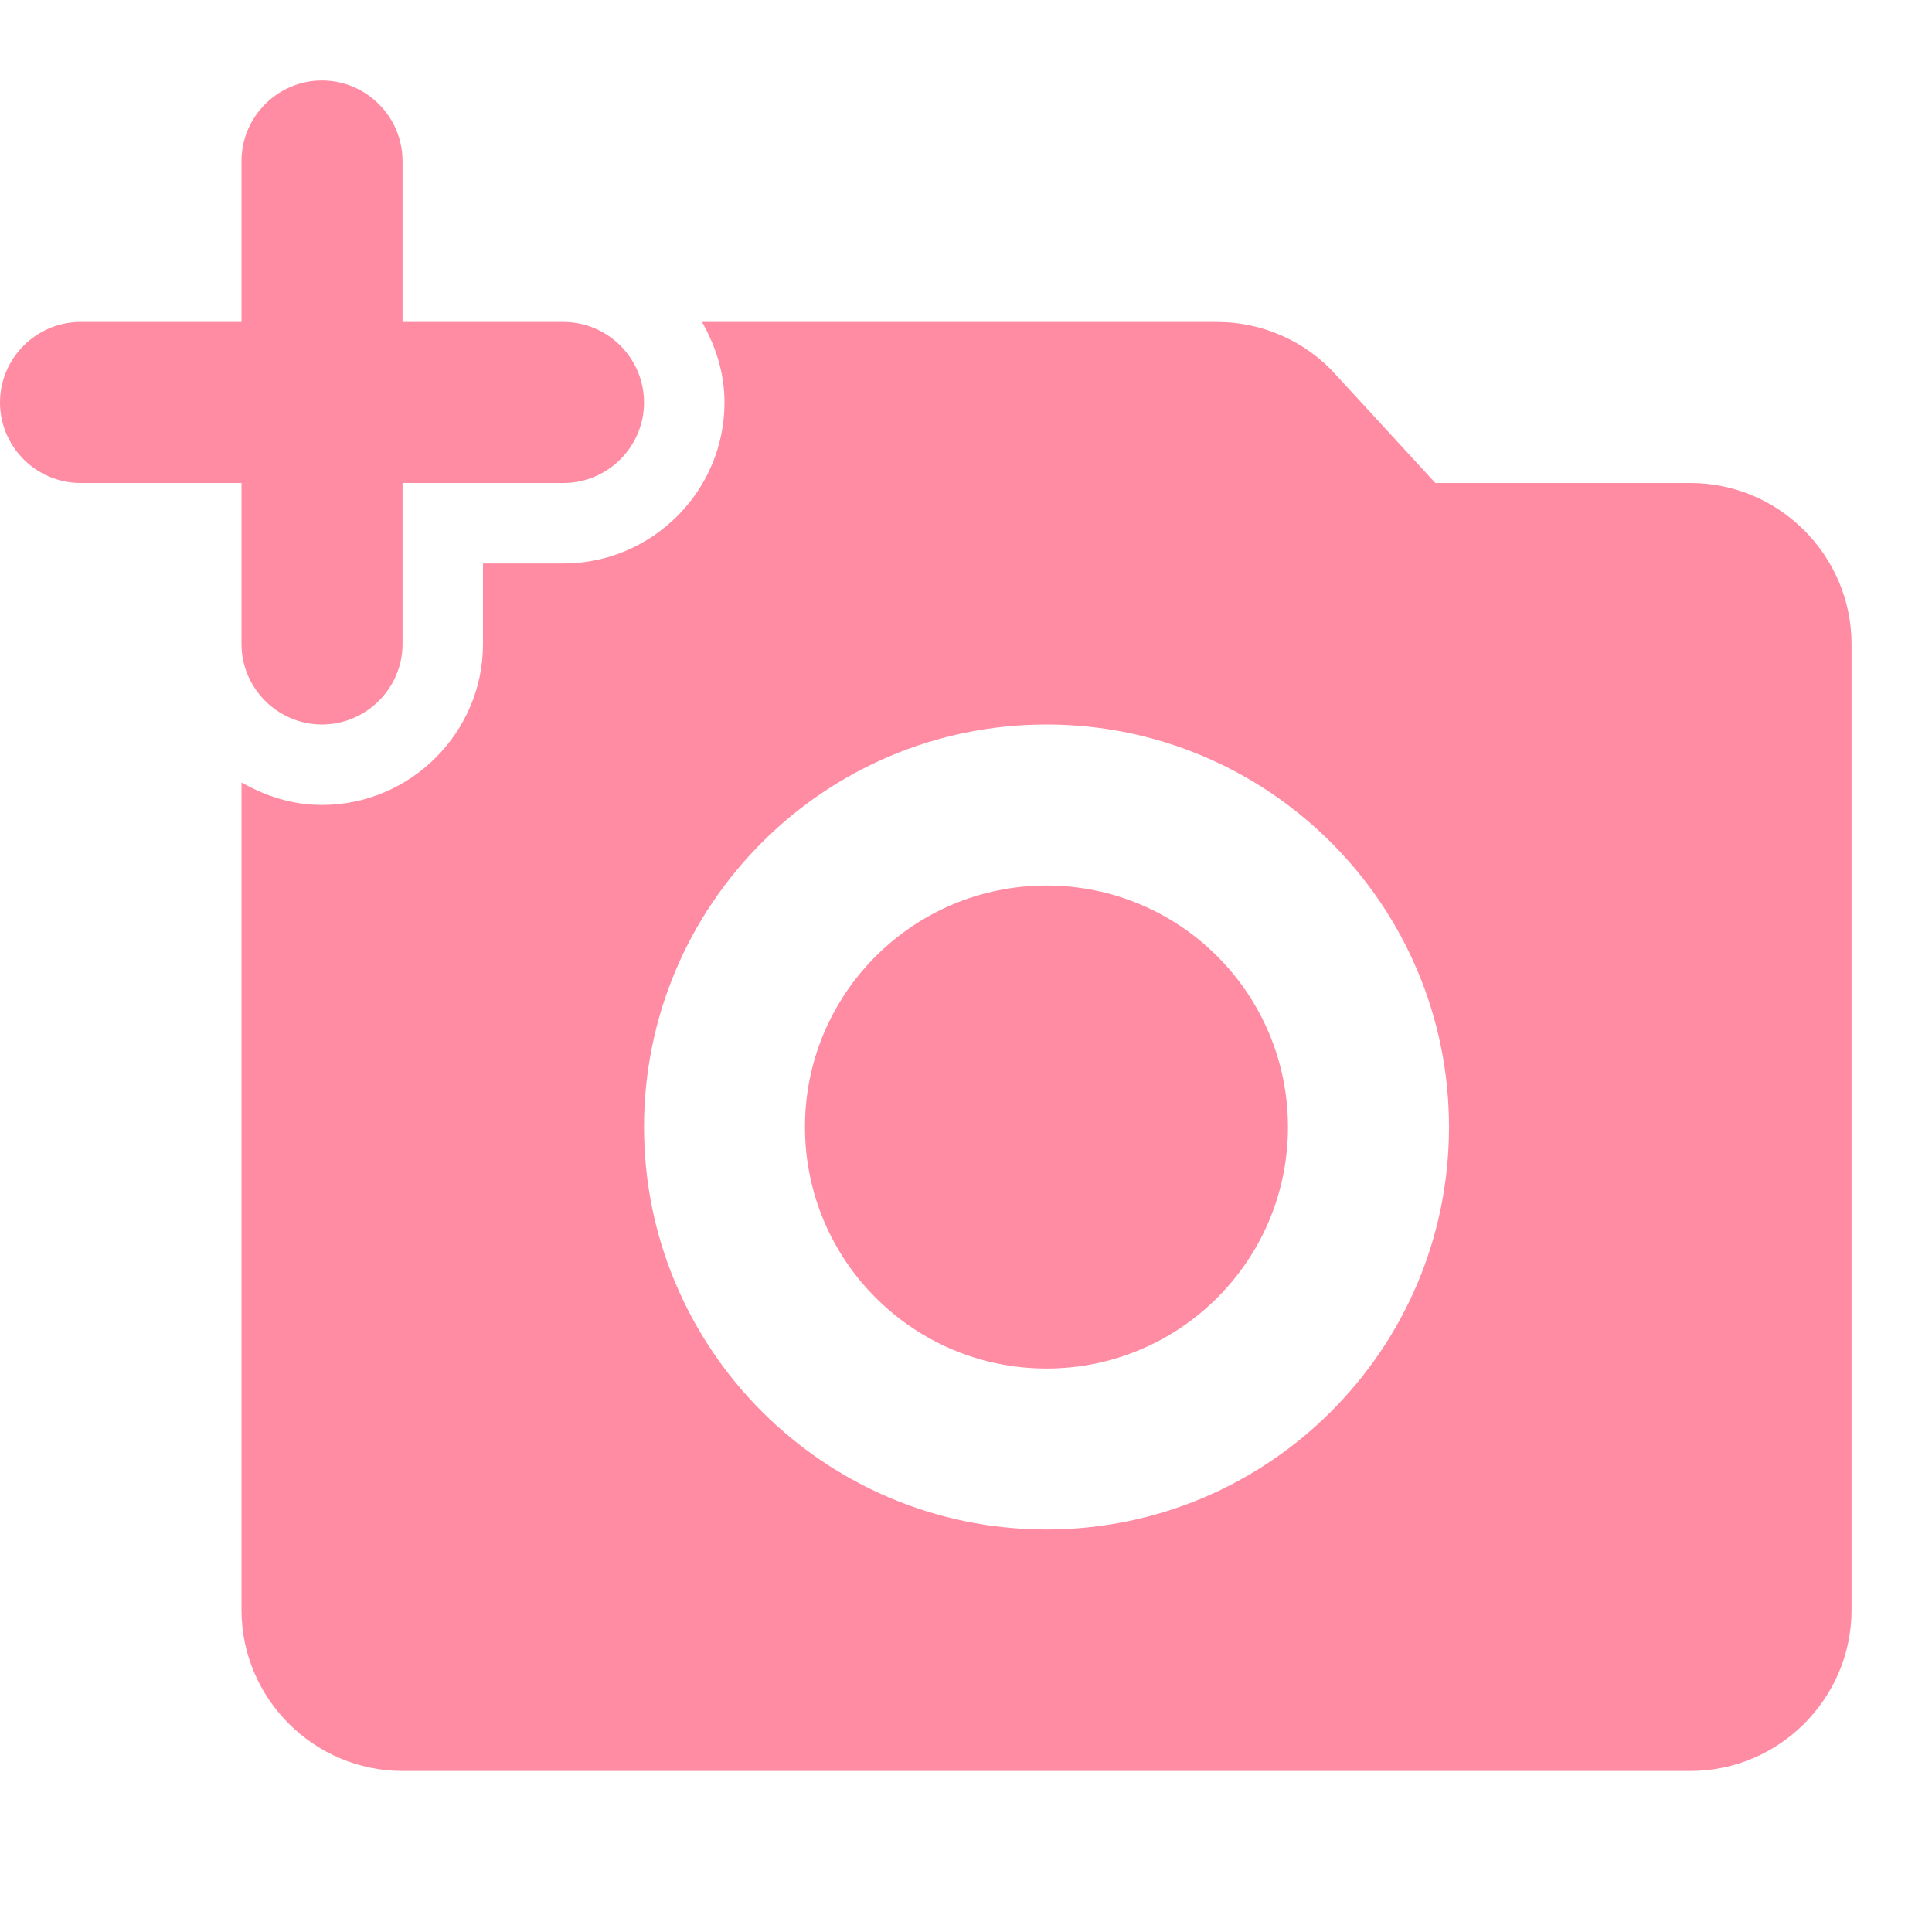 <svg width="17" height="17" viewBox="0 0 17 17" fill="none" xmlns="http://www.w3.org/2000/svg">
<path d="M2.125 5.667C2.125 6.056 2.444 6.375 2.833 6.375C3.223 6.375 3.542 6.056 3.542 5.667V4.25H4.958C5.348 4.25 5.667 3.931 5.667 3.542C5.667 3.152 5.348 2.833 4.958 2.833H3.542V1.417C3.542 1.027 3.223 0.708 2.833 0.708C2.444 0.708 2.125 1.027 2.125 1.417V2.833H0.708C0.319 2.833 0 3.152 0 3.542C0 3.931 0.319 4.25 0.708 4.25H2.125V5.667Z" fill="#FF8CA2"/>
<path d="M9.208 12.042C10.382 12.042 11.333 11.09 11.333 9.917C11.333 8.743 10.382 7.792 9.208 7.792C8.035 7.792 7.083 8.743 7.083 9.917C7.083 11.09 8.035 12.042 9.208 12.042Z" fill="#FF8CA2"/>
<path d="M14.875 4.25H12.63L11.751 3.294C11.489 3.003 11.107 2.833 10.71 2.833H6.177C6.297 3.046 6.375 3.28 6.375 3.542C6.375 4.321 5.737 4.958 4.958 4.958H4.25V5.667C4.25 6.446 3.612 7.083 2.833 7.083C2.571 7.083 2.337 7.005 2.125 6.885V14.167C2.125 14.946 2.763 15.583 3.542 15.583H14.875C15.654 15.583 16.292 14.946 16.292 14.167V5.667C16.292 4.888 15.654 4.25 14.875 4.25ZM9.208 13.458C7.253 13.458 5.667 11.872 5.667 9.917C5.667 7.962 7.253 6.375 9.208 6.375C11.163 6.375 12.75 7.962 12.75 9.917C12.75 11.872 11.163 13.458 9.208 13.458Z" fill="#FF8CA2"/>
</svg>
